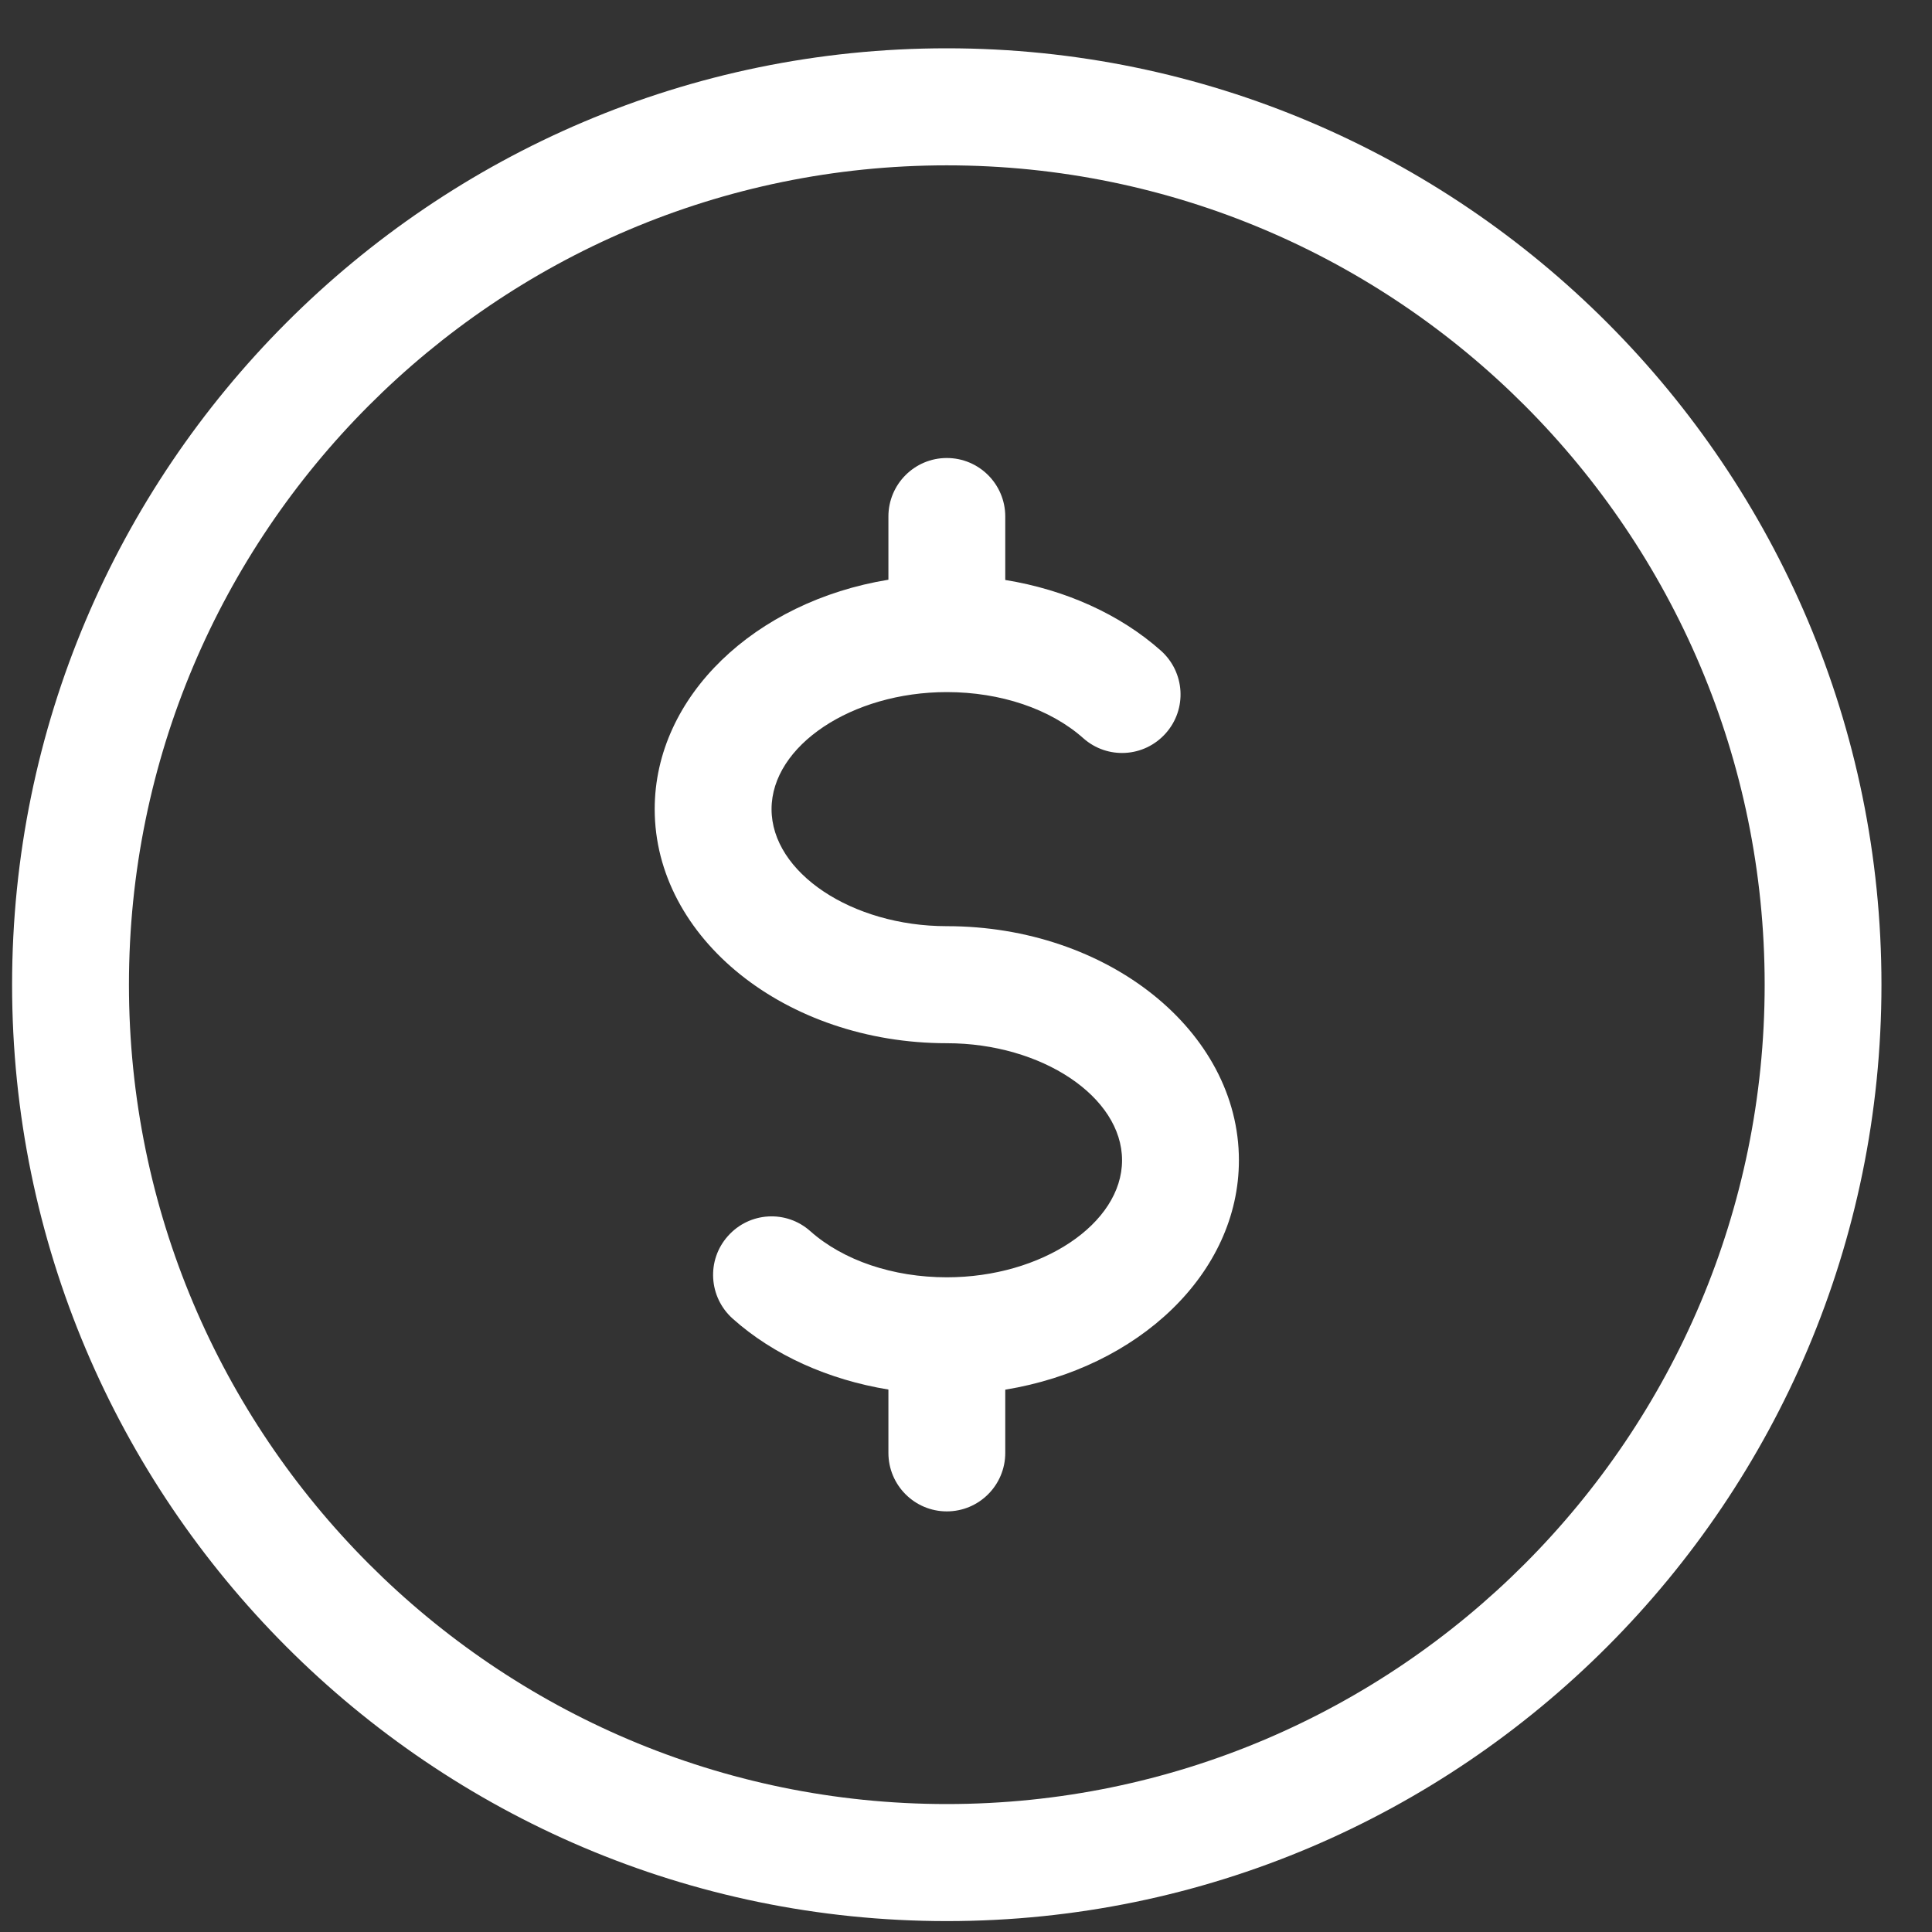 <svg width="31" height="31" viewBox="0 0 31 31" fill="none" xmlns="http://www.w3.org/2000/svg">
<rect x="0" y="0" width="31" height="31" fill="#333333" stroke="none"/>
<path d="M15.192 0.775C6.923 0.775 0.194 7.516 0.194 15.8C0.194 24.084 6.923 30.825 15.192 30.825C23.461 30.825 30.189 24.084 30.189 15.8C30.189 7.516 23.461 0.775 15.192 0.775ZM15.192 28.947C7.956 28.947 2.069 23.049 2.069 15.8C2.069 8.551 7.956 2.653 15.192 2.653C22.428 2.653 28.315 8.551 28.315 15.8C28.315 23.049 22.428 28.947 15.192 28.947Z" fill="white"/>
<path d="M15.192 14.861C13.668 14.861 12.38 14.001 12.38 12.983C12.38 11.965 13.668 11.105 15.192 11.105C16.055 11.105 16.853 11.375 17.382 11.845C17.768 12.188 18.358 12.156 18.705 11.766C19.05 11.379 19.015 10.786 18.627 10.44C17.97 9.856 17.089 9.461 16.13 9.306V8.288C16.13 7.769 15.71 7.349 15.192 7.349C14.675 7.349 14.255 7.769 14.255 8.288V9.302C12.118 9.651 10.505 11.169 10.505 12.983C10.505 15.054 12.609 16.739 15.192 16.739C16.716 16.739 18.004 17.599 18.004 18.617C18.004 19.635 16.716 20.495 15.192 20.495C14.33 20.495 13.531 20.225 13.002 19.755C12.616 19.41 12.024 19.444 11.679 19.834C11.334 20.221 11.37 20.814 11.758 21.16C12.414 21.746 13.295 22.139 14.255 22.296V23.312C14.255 23.831 14.675 24.251 15.192 24.251C15.71 24.251 16.13 23.831 16.13 23.312V22.298C18.267 21.949 19.879 20.431 19.879 18.617C19.879 16.546 17.775 14.861 15.192 14.861Z" fill="white"/>
</svg>
